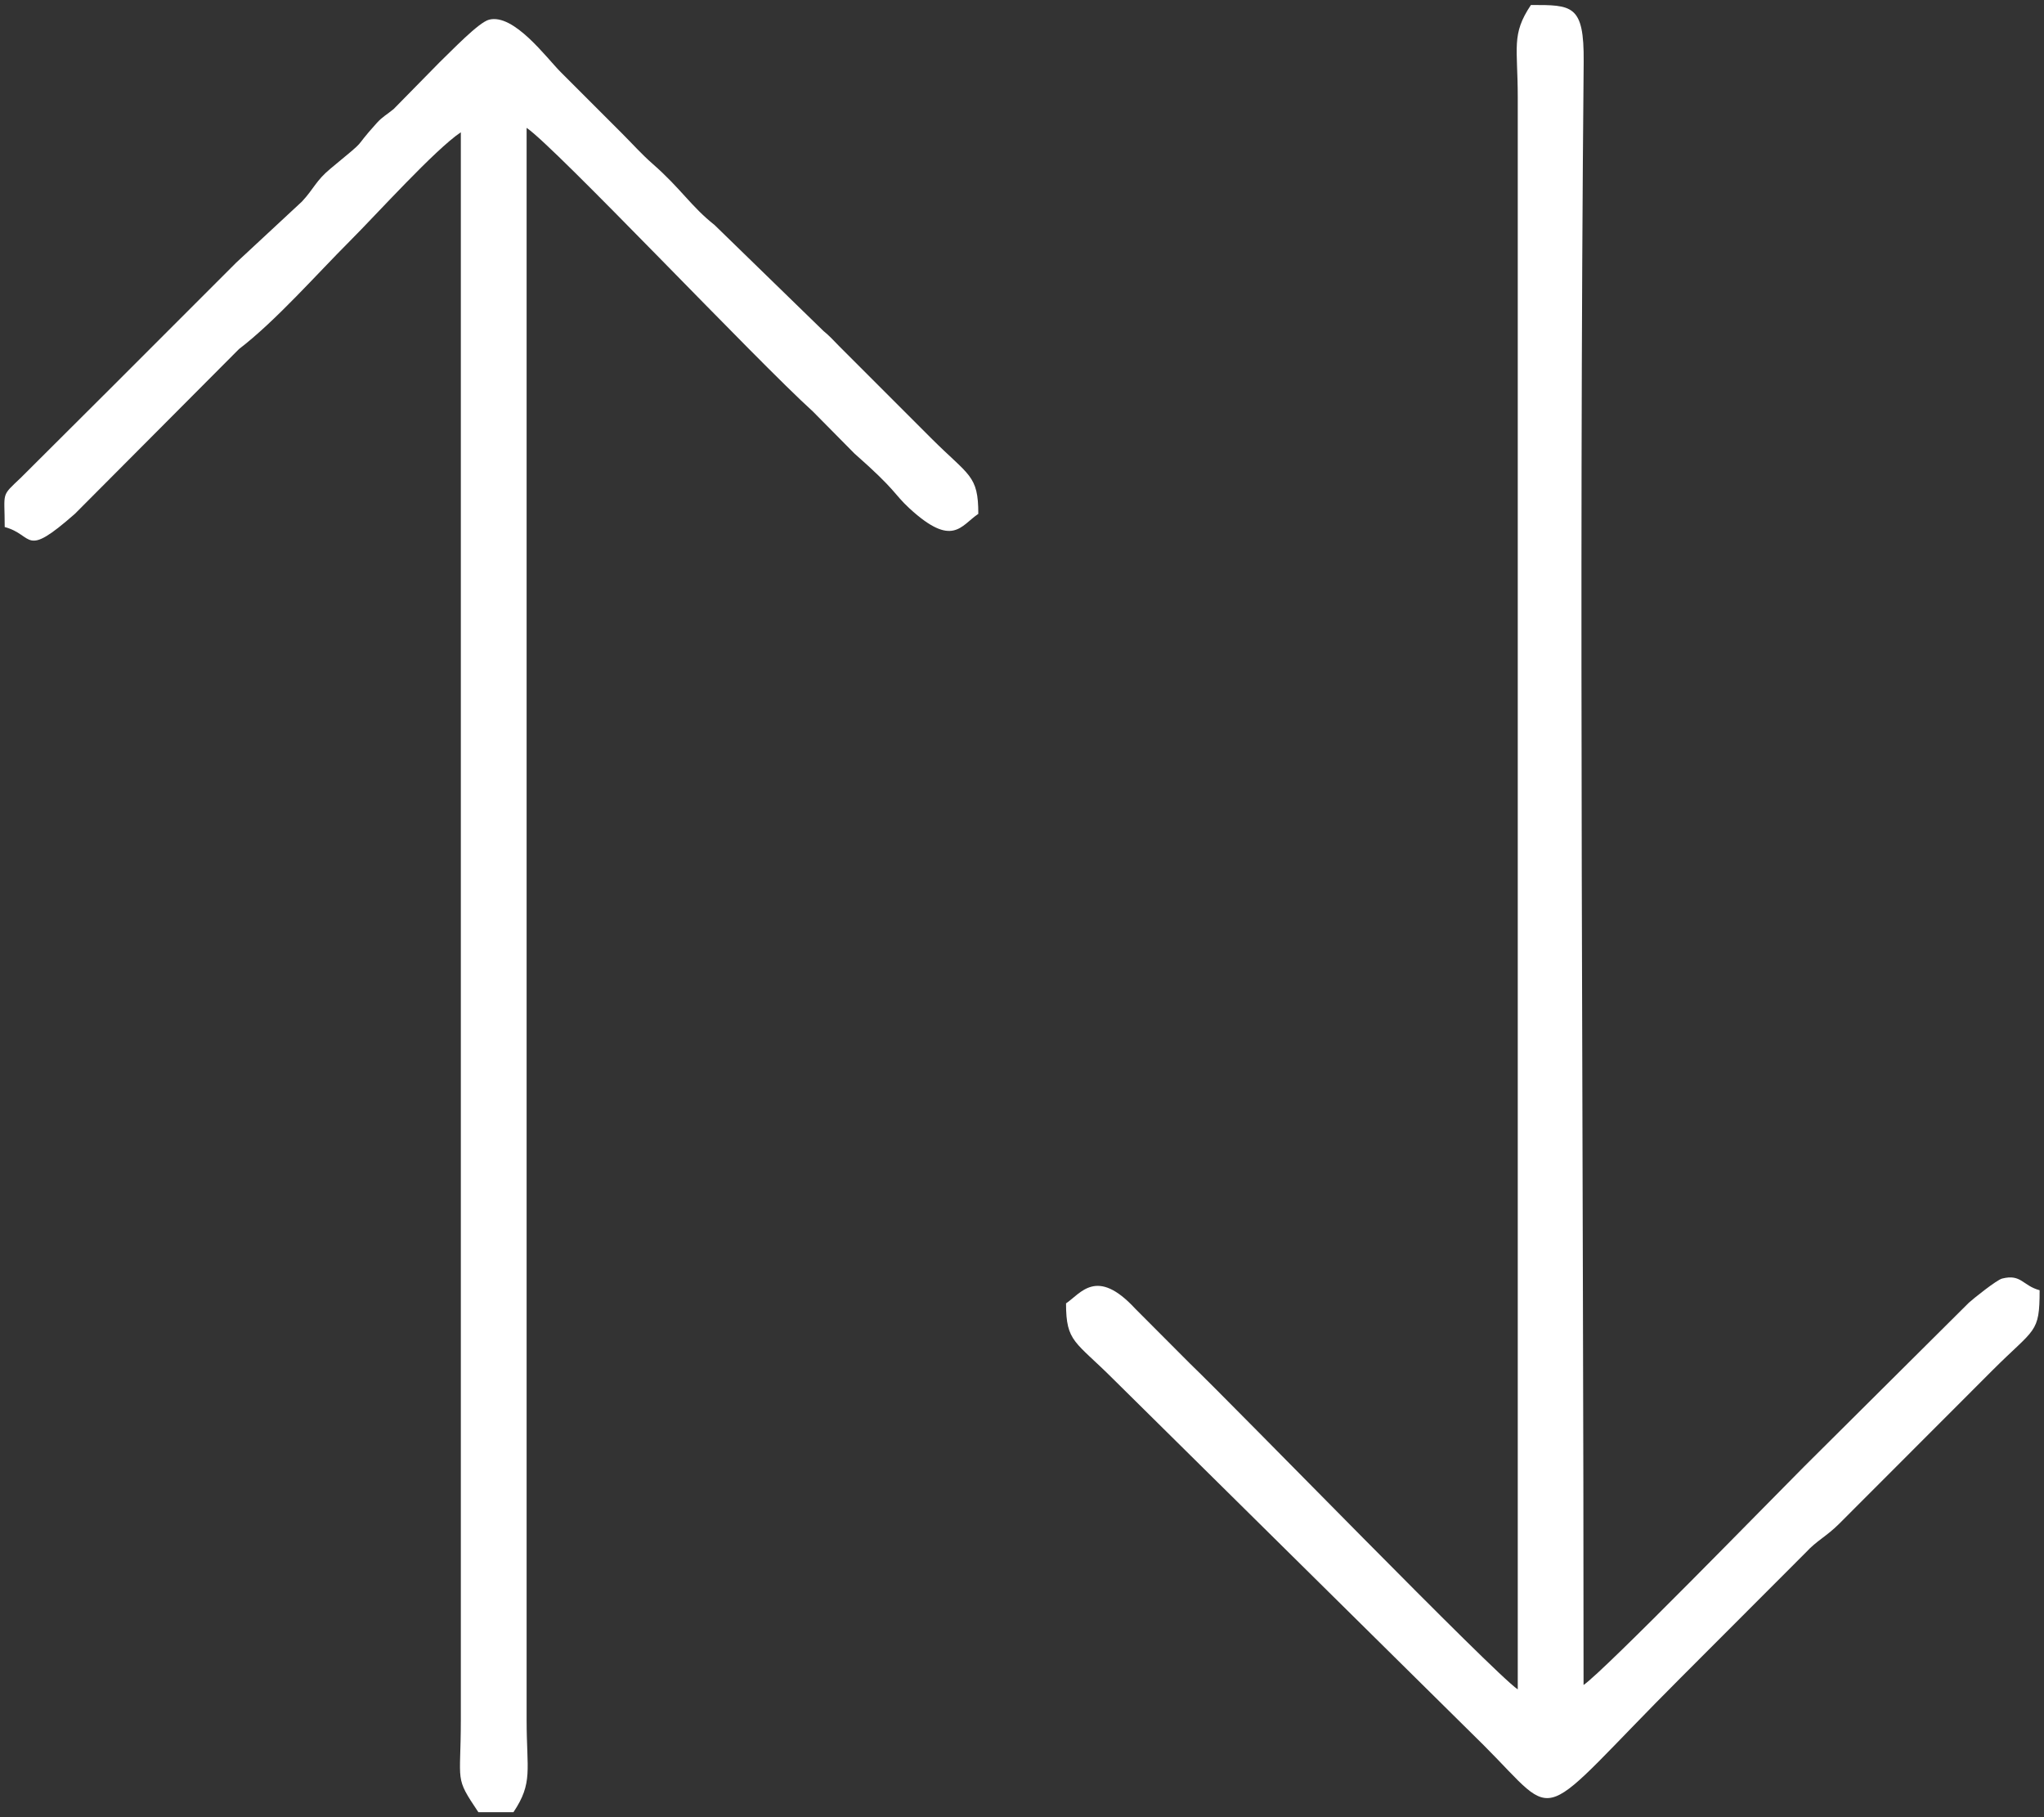 <svg width="72" height="64" viewBox="0 0 72 64" fill="none" xmlns="http://www.w3.org/2000/svg">
<rect x="0" y="0" width="72" height="64" fill="#333333" stroke="none"/>
<path fill-rule="evenodd" clip-rule="evenodd" d="M16.233 4.657V60.581C16.232 62.832 15.998 62.553 16.851 63.825H18.086C18.784 62.782 18.55 62.344 18.55 60.581V4.503C19.55 5.173 26.625 12.675 28.639 14.497L30.098 15.973C31.601 17.295 31.472 17.384 32.032 17.901C33.56 19.306 33.842 18.513 34.461 18.098C34.461 16.725 34.138 16.77 32.8 15.433L29.556 12.188C29.351 11.98 29.234 11.844 29.007 11.657L25.17 7.924C24.348 7.277 23.985 6.642 22.994 5.775C22.598 5.428 22.289 5.077 21.909 4.697C21.151 3.938 20.505 3.292 19.746 2.534C19.251 2.038 18.104 0.471 17.228 0.693C16.859 0.787 15.91 1.786 15.475 2.203L13.868 3.839C13.625 4.04 13.475 4.108 13.276 4.328C12.33 5.372 13.091 4.742 11.642 5.939C11.123 6.368 11.06 6.644 10.638 7.097L8.315 9.255C6.836 10.734 5.469 12.101 3.99 13.581L0.74 16.82C0.017 17.508 0.166 17.291 0.166 18.562C1.218 18.843 0.821 19.693 2.637 18.098L8.418 12.294C9.703 11.311 11.151 9.663 12.331 8.483C13.264 7.55 15.322 5.269 16.232 4.659L16.233 4.657Z" fill="#fff"/>
<path fill-rule="evenodd" clip-rule="evenodd" d="M55.781 59.344C55.781 40.531 55.611 20.968 55.785 2.18C55.803 0.158 55.382 0.176 53.927 0.176C53.229 1.218 53.463 1.657 53.463 3.421V59.499C52.62 58.934 43.609 49.652 41.918 48.025L39.99 46.092C38.627 44.617 38.072 45.555 37.551 45.904C37.551 47.276 37.875 47.231 39.212 48.568L52.266 61.468C55.017 64.219 53.987 64.305 59.218 59.074L63.618 54.669C63.987 54.266 64.341 54.109 64.781 53.67L70.186 48.26C71.684 46.762 71.846 46.977 71.846 45.441C71.243 45.279 71.2 44.859 70.525 45.03C70.329 45.08 69.508 45.74 69.353 45.881L63.543 51.659C62.401 52.801 56.49 58.869 55.781 59.344Z" fill="#fff"/>
</svg>
